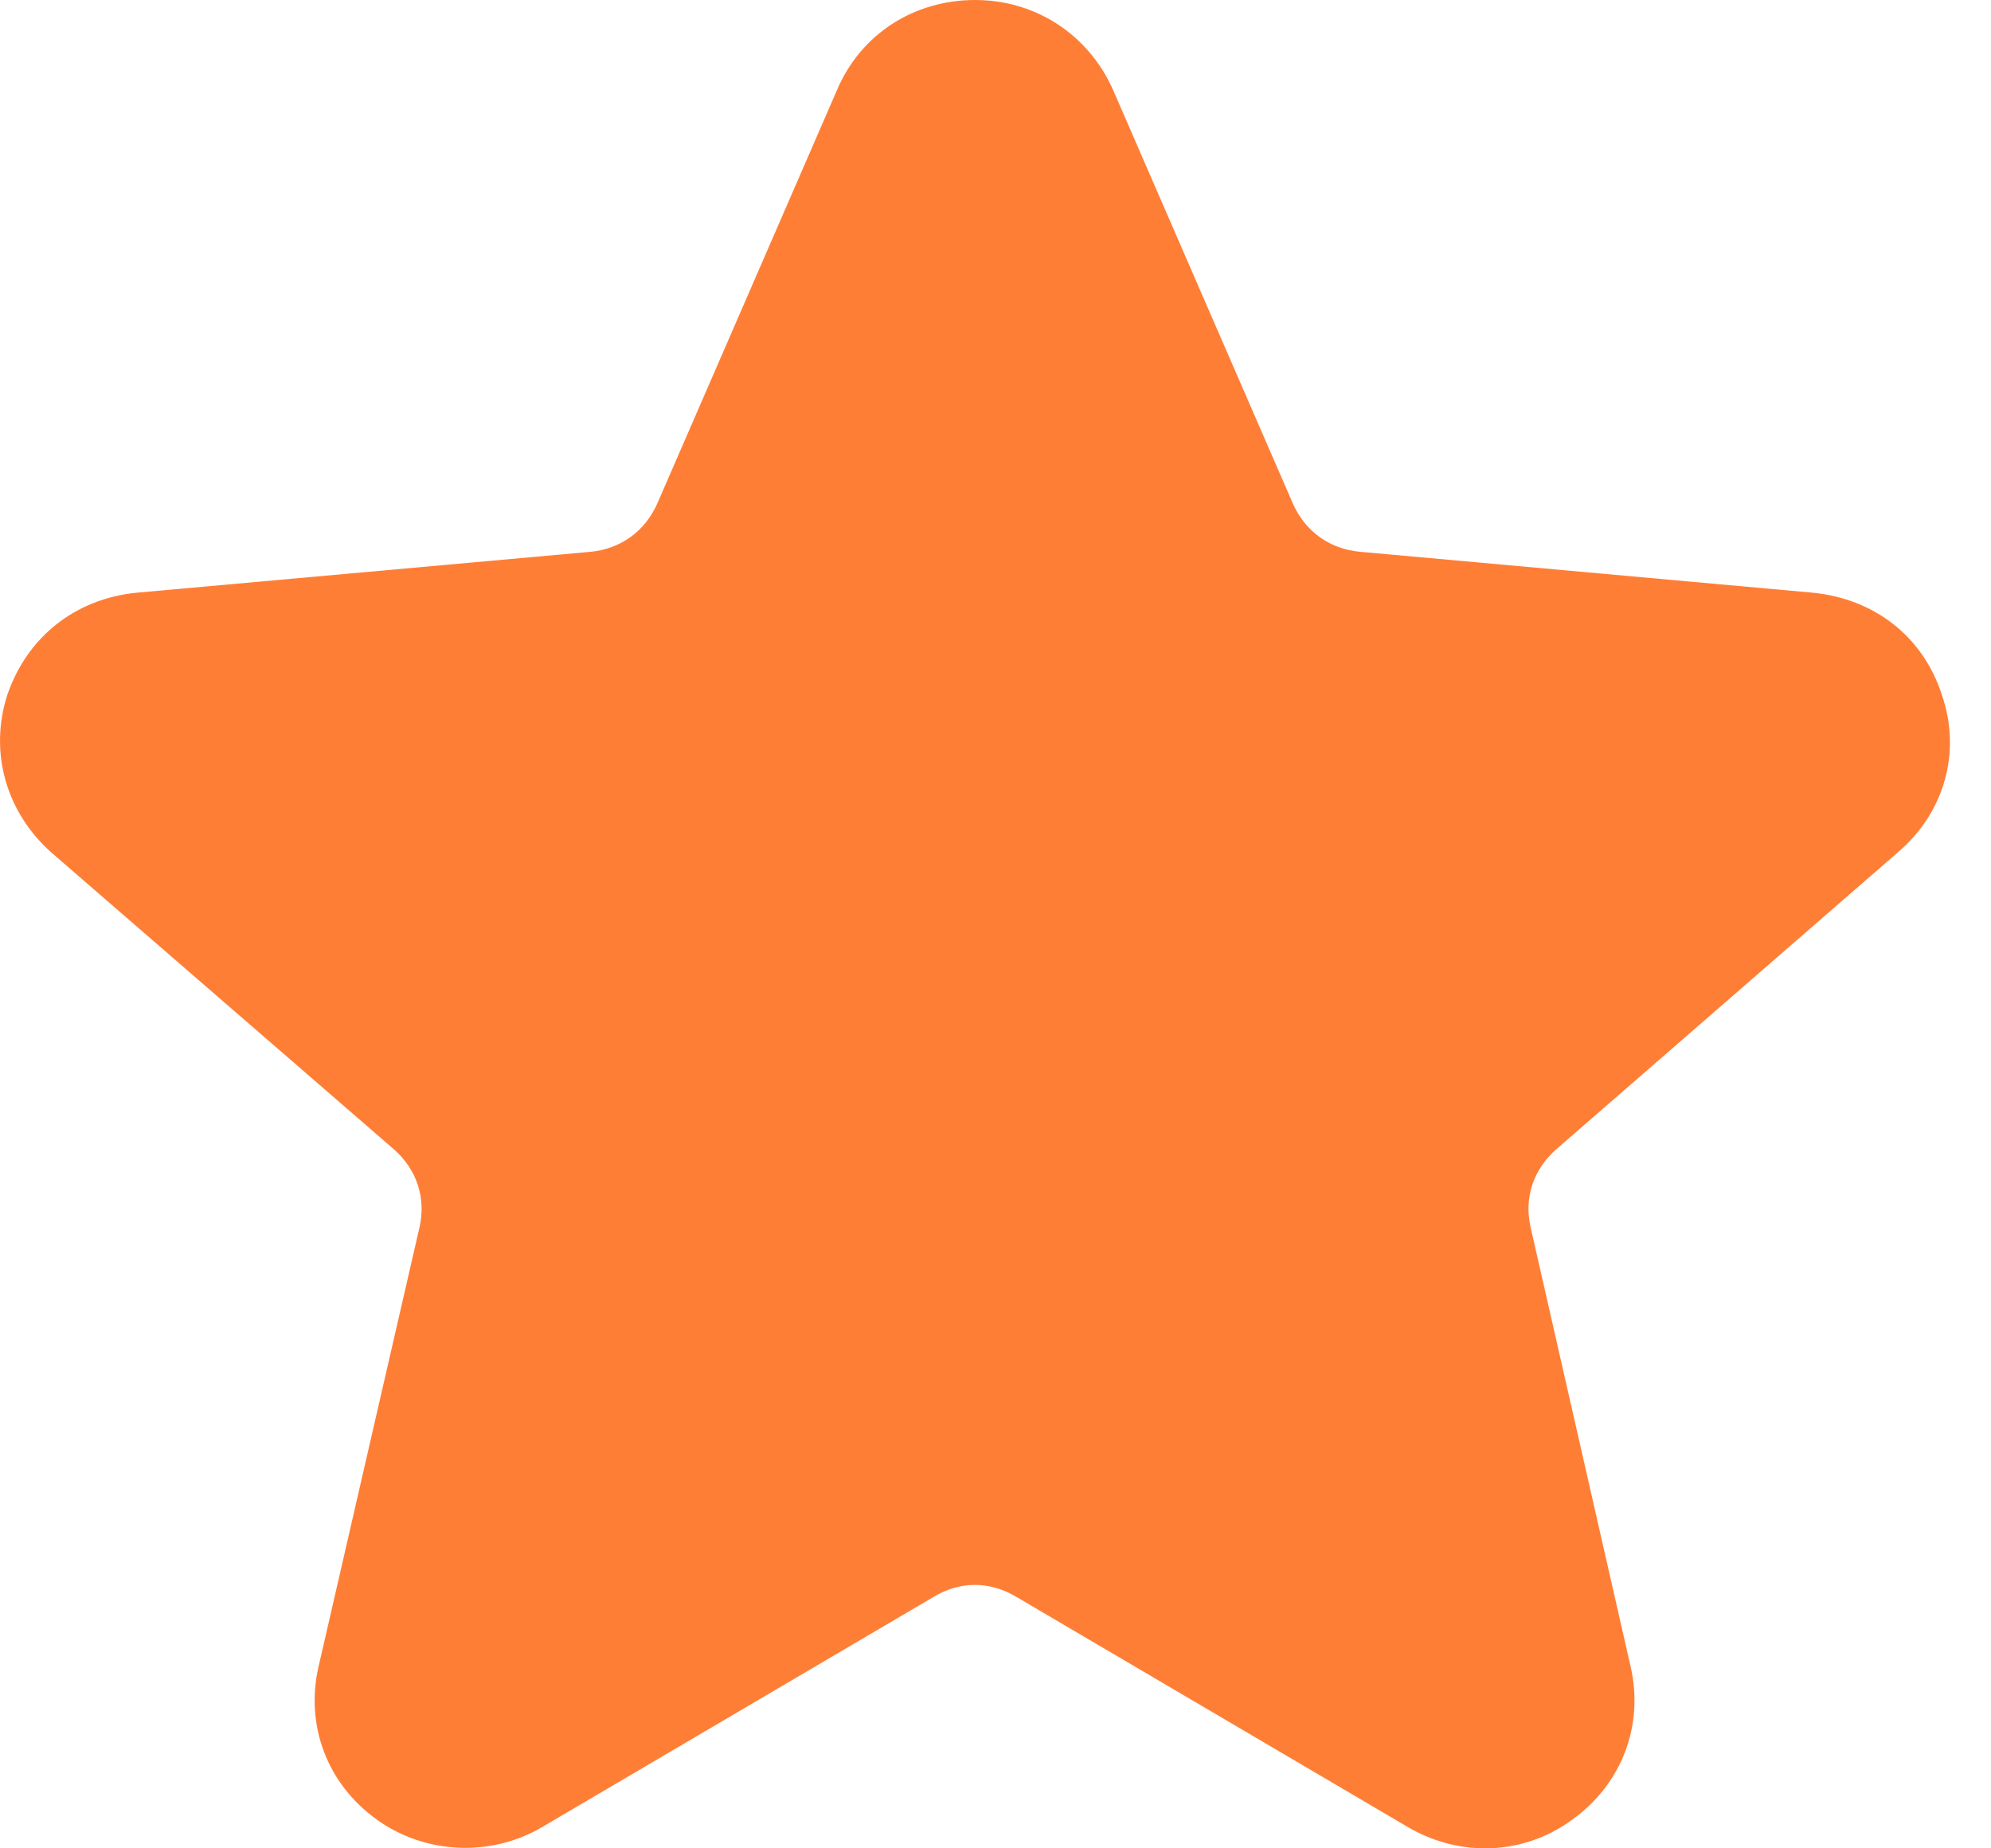 <svg width="28" height="26" viewBox="0 0 28 26" fill="none" xmlns="http://www.w3.org/2000/svg">
<path d="M27.309 9.774C27.047 8.961 26.369 8.424 25.491 8.337L19.129 7.762C18.698 7.724 18.351 7.473 18.177 7.072L15.65 1.257C15.302 0.481 14.559 0 13.713 0C12.848 0 12.105 0.484 11.773 1.262L9.248 7.073C9.074 7.473 8.727 7.725 8.294 7.763L1.915 8.338C1.059 8.425 0.383 8.958 0.103 9.774C-0.156 10.576 0.083 11.428 0.729 11.998L5.536 16.164C5.862 16.449 5.994 16.851 5.899 17.267L4.481 23.438C4.288 24.269 4.602 25.097 5.301 25.597C5.981 26.085 6.904 26.125 7.624 25.701L13.126 22.465C13.497 22.239 13.92 22.235 14.304 22.469L19.8 25.701C20.132 25.896 20.507 26 20.884 26C21.328 26 21.753 25.86 22.109 25.598C22.808 25.097 23.123 24.269 22.931 23.44L21.526 17.267C21.43 16.851 21.563 16.45 21.888 16.165L26.693 11.987C27.35 11.425 27.585 10.574 27.309 9.774Z" fill="#FF7E36"/>
</svg>

